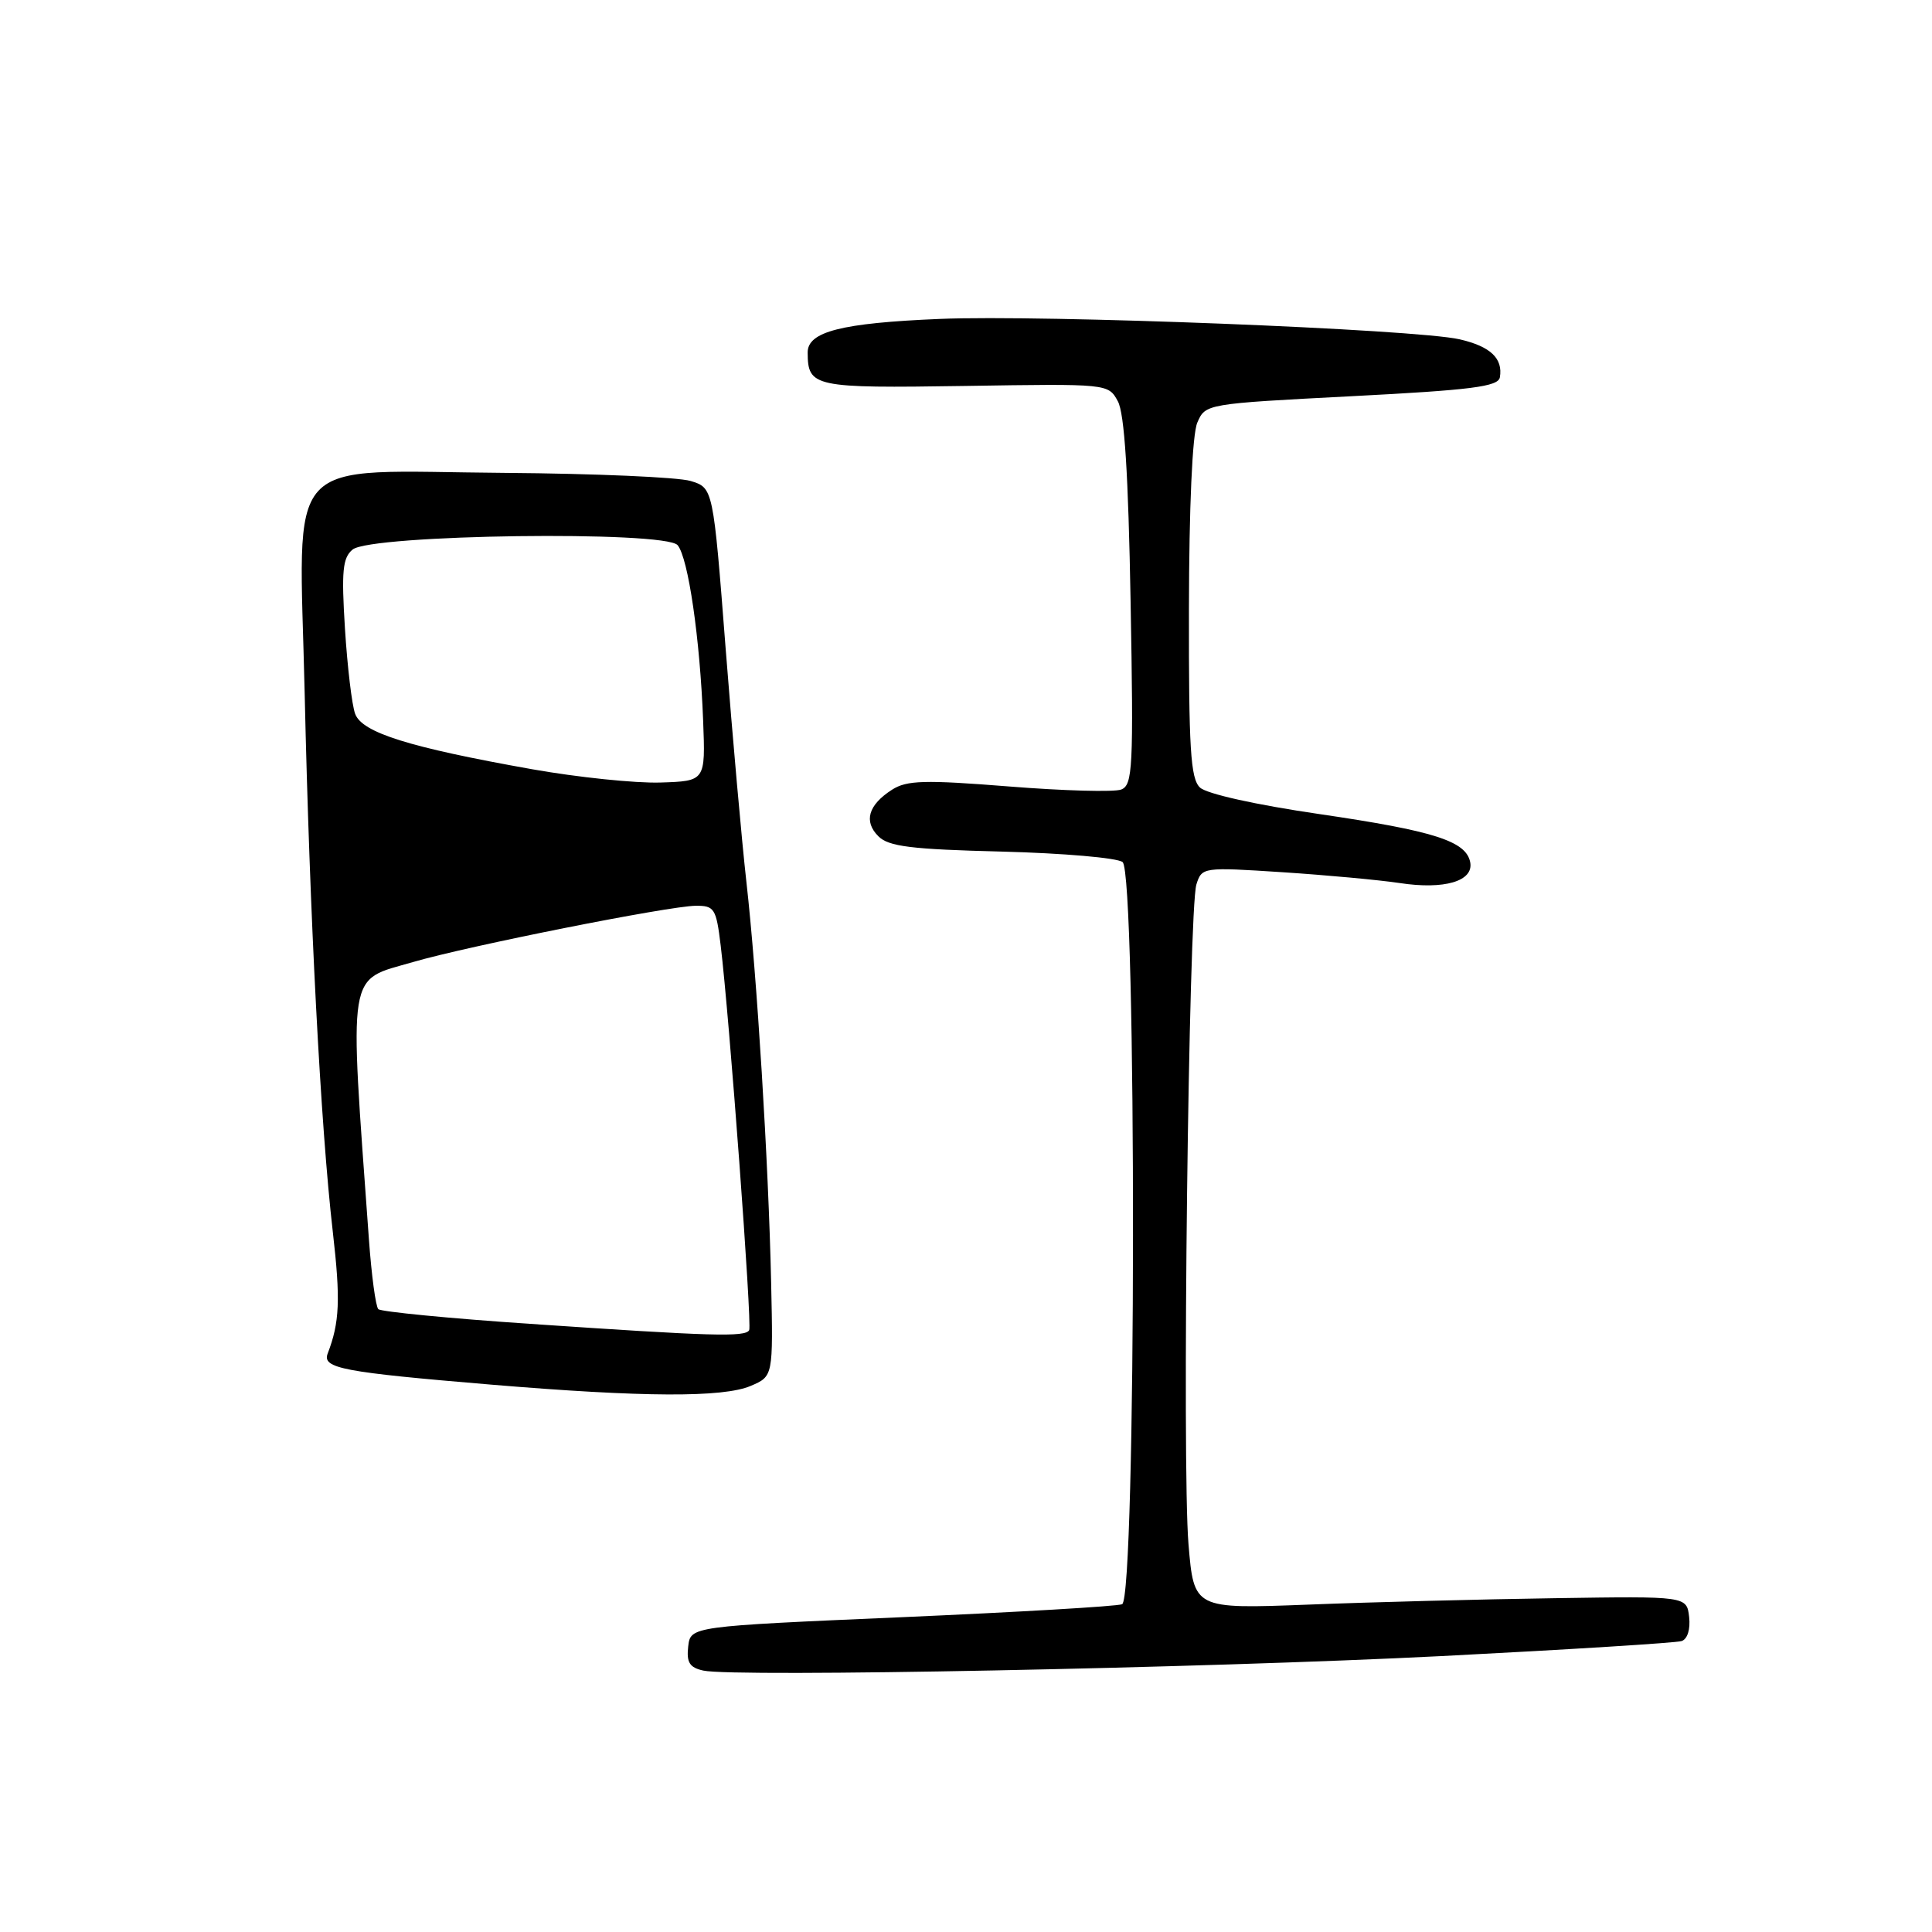 <?xml version="1.0" encoding="UTF-8" standalone="no"?>
<!DOCTYPE svg PUBLIC "-//W3C//DTD SVG 1.1//EN" "http://www.w3.org/Graphics/SVG/1.1/DTD/svg11.dtd" >
<svg xmlns="http://www.w3.org/2000/svg" xmlns:xlink="http://www.w3.org/1999/xlink" version="1.1" viewBox="0 0 256 256">
 <g >
 <path fill="currentColor"
d=" M 191.00 219.44 C 207.78 218.58 222.09 217.69 222.82 217.45 C 223.60 217.19 224.00 215.89 223.82 214.26 C 223.50 211.50 223.50 211.50 206.00 211.77 C 196.38 211.91 181.68 212.29 173.35 212.62 C 158.20 213.20 158.20 213.20 157.48 204.59 C 156.61 194.17 157.50 120.44 158.53 117.19 C 159.25 114.91 159.40 114.89 169.88 115.57 C 175.72 115.95 182.74 116.60 185.48 117.01 C 191.38 117.91 195.29 116.76 194.81 114.25 C 194.27 111.45 190.04 110.10 174.83 107.87 C 166.40 106.64 159.88 105.19 159.00 104.35 C 157.75 103.17 157.51 99.19 157.54 80.71 C 157.56 67.18 157.99 57.52 158.65 56.00 C 159.72 53.51 159.79 53.50 179.10 52.50 C 195.01 51.68 198.52 51.23 198.74 50.00 C 199.17 47.49 197.49 45.90 193.40 44.96 C 187.52 43.62 138.18 41.68 124.50 42.26 C 111.47 42.80 106.99 43.95 107.02 46.73 C 107.05 51.29 107.79 51.45 127.87 51.14 C 146.85 50.84 146.85 50.84 148.12 53.17 C 149.00 54.80 149.51 62.77 149.81 79.73 C 150.21 101.78 150.09 104.03 148.56 104.62 C 147.63 104.97 140.94 104.79 133.69 104.21 C 122.50 103.32 120.15 103.39 118.20 104.64 C 115.05 106.66 114.41 108.84 116.39 110.81 C 117.74 112.17 120.72 112.54 132.77 112.84 C 140.87 113.05 148.06 113.67 148.75 114.23 C 150.63 115.76 150.57 211.85 148.68 212.57 C 147.96 212.85 134.79 213.62 119.43 214.29 C 91.50 215.50 91.50 215.50 91.19 218.17 C 90.95 220.28 91.37 220.96 93.19 221.36 C 97.23 222.27 159.37 221.04 191.00 219.44 Z  M 99.47 183.64 C 102.45 182.37 102.45 182.37 102.18 169.94 C 101.83 154.01 100.30 129.22 98.90 116.84 C 98.30 111.53 97.06 97.61 96.15 85.91 C 94.50 64.64 94.50 64.64 91.50 63.73 C 89.85 63.23 78.81 62.75 66.96 62.66 C 37.03 62.44 39.64 59.57 40.37 91.84 C 41.03 121.29 42.48 149.16 44.10 163.24 C 45.13 172.21 45.01 175.21 43.42 179.35 C 42.67 181.31 45.36 181.82 65.19 183.48 C 85.24 185.15 95.81 185.20 99.47 183.64 Z  M 70.13 175.41 C 59.48 174.69 50.48 173.81 50.13 173.47 C 49.78 173.12 49.22 168.93 48.88 164.17 C 46.26 127.86 45.91 130.04 54.75 127.47 C 62.07 125.33 88.65 120.05 92.18 120.02 C 94.66 120.00 94.90 120.38 95.49 125.25 C 96.65 134.76 99.67 175.48 99.27 176.25 C 98.78 177.19 94.35 177.06 70.13 175.41 Z  M 70.52 101.93 C 54.21 99.03 47.98 97.08 47.06 94.59 C 46.63 93.44 46.03 88.37 45.71 83.32 C 45.23 75.68 45.40 73.91 46.72 72.82 C 49.14 70.81 88.16 70.29 89.79 72.24 C 91.20 73.95 92.75 84.58 93.17 95.50 C 93.48 103.50 93.48 103.50 87.49 103.69 C 84.19 103.79 76.56 103.00 70.52 101.93 Z "/>
</g>
</svg>